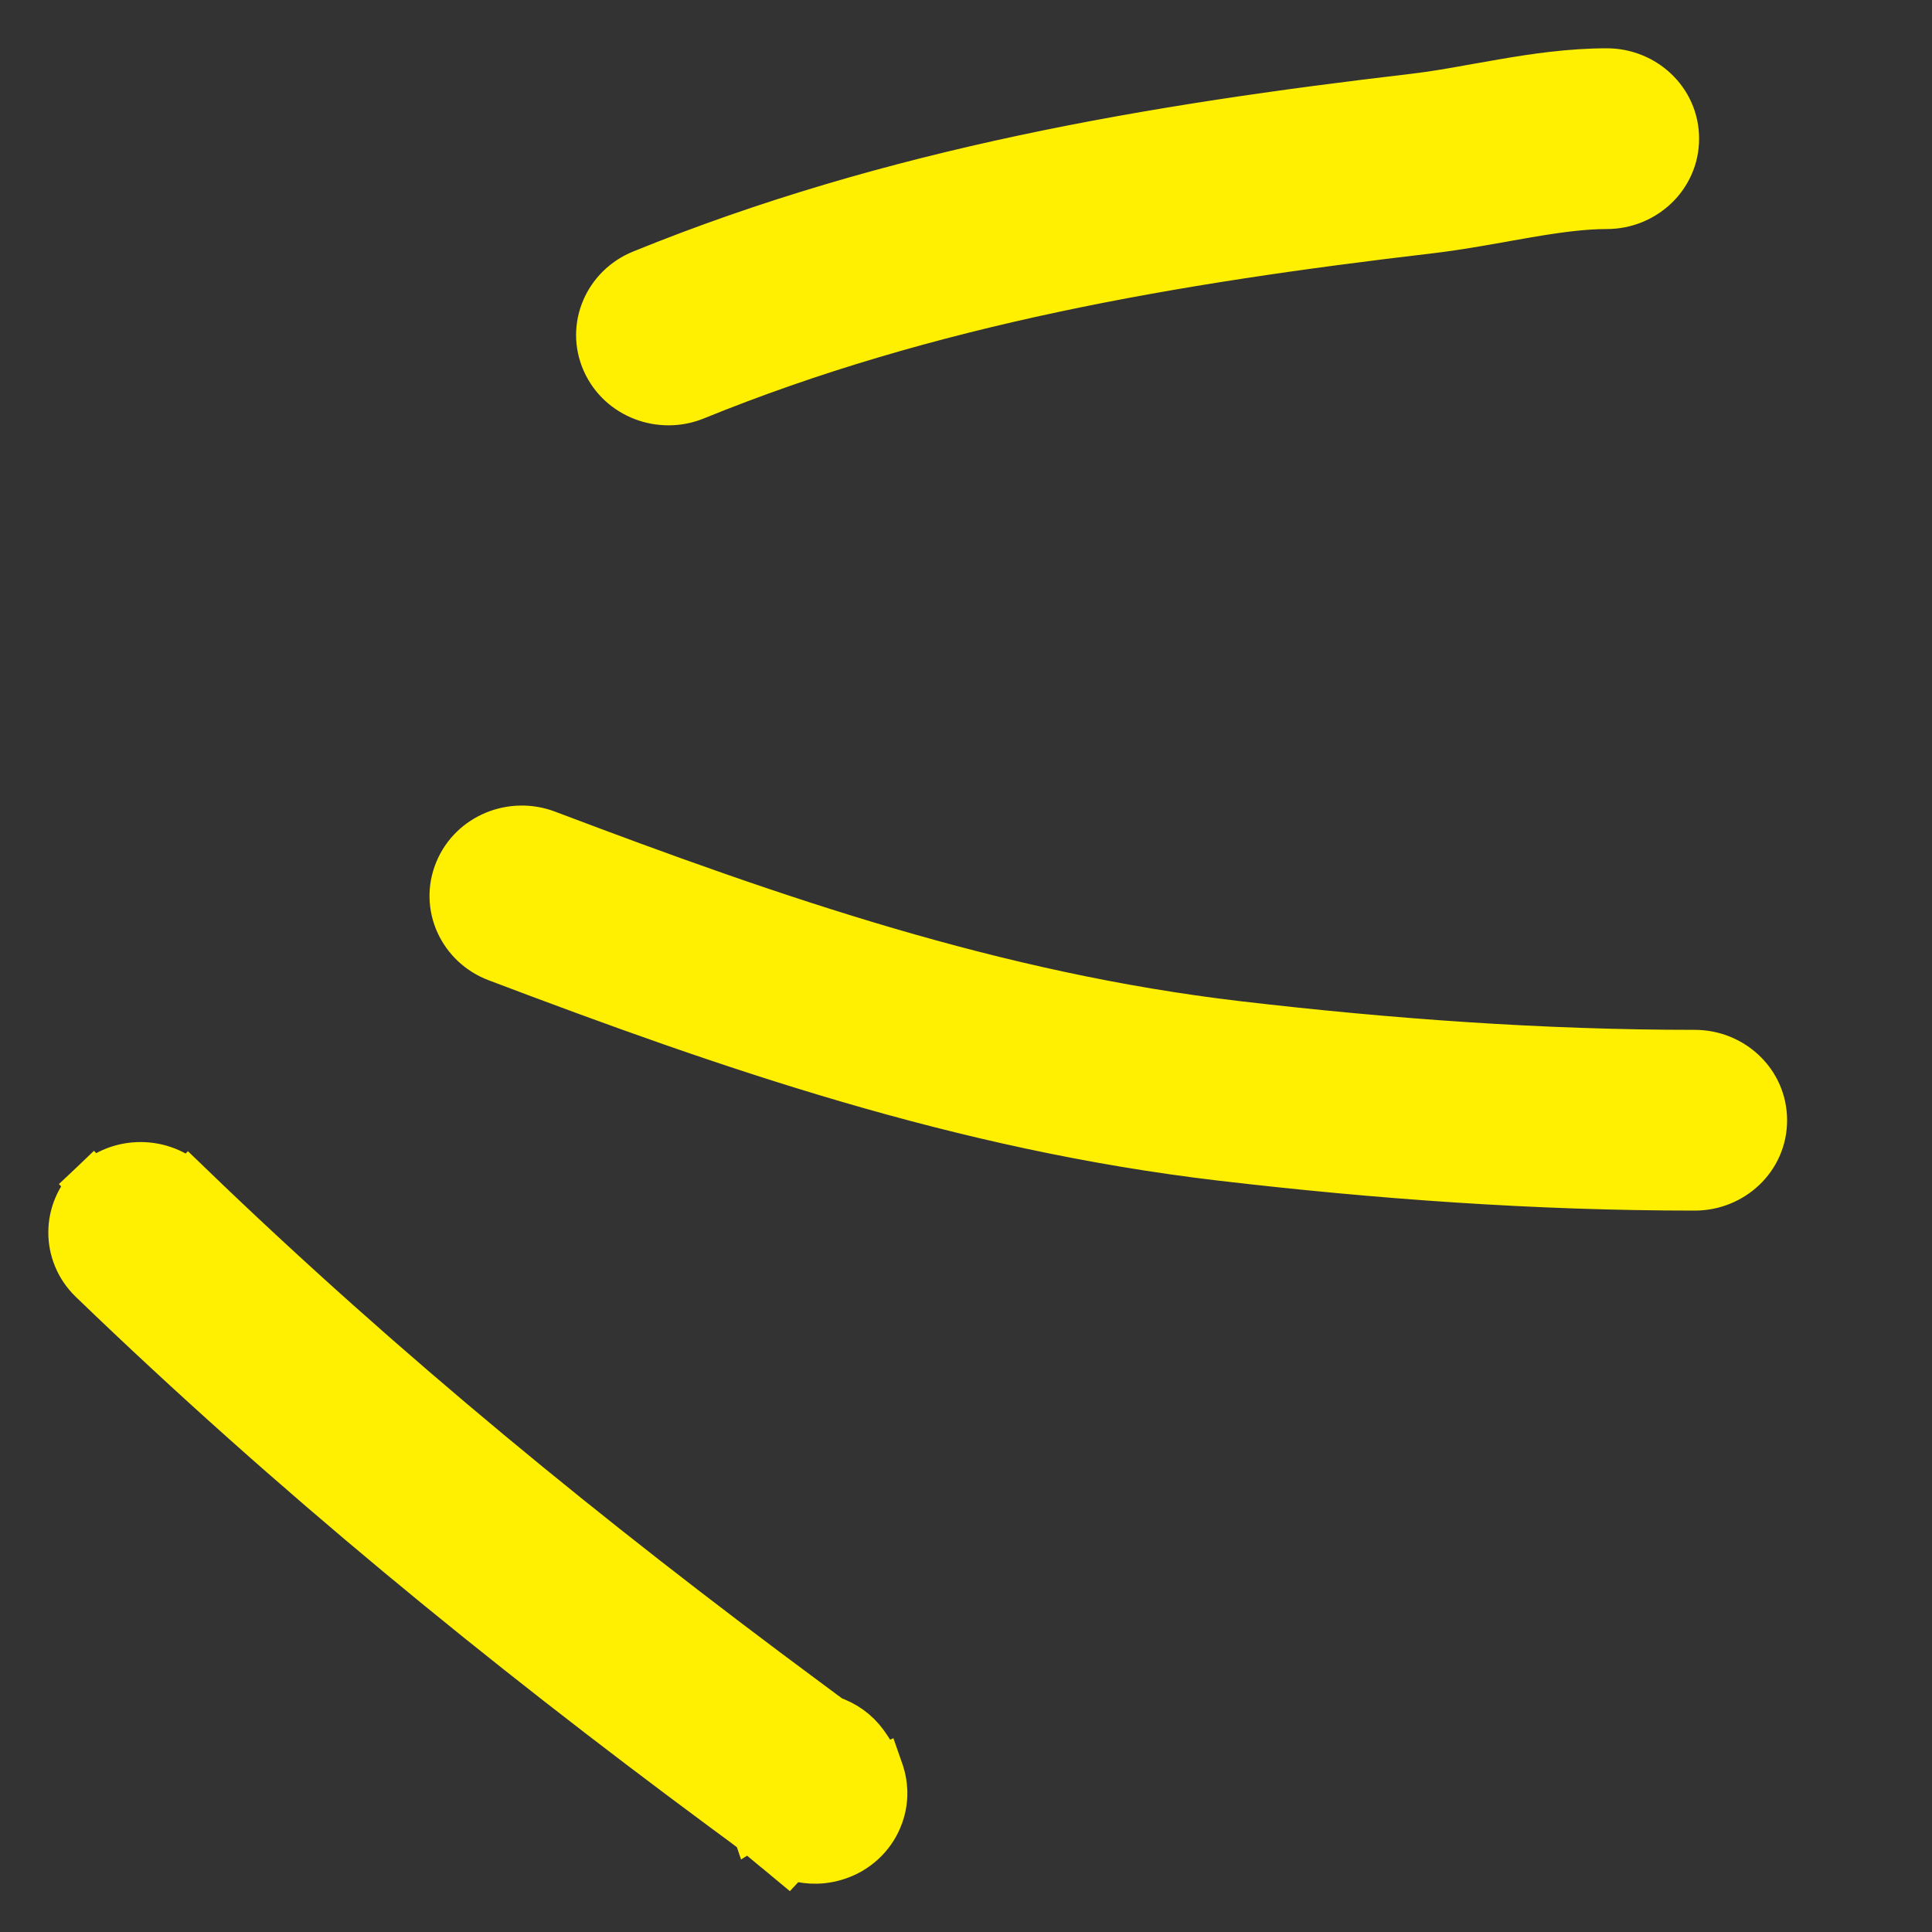 <svg width="20" height="20" viewBox="0 0 20 20" fill="none" xmlns="http://www.w3.org/2000/svg">
<rect x="0" y="0" width="20" height="20" fill="#333333" stroke="none"/>
<path d="M7.775 18.919C7.758 18.906 7.734 18.888 7.7 18.863L7.483 18.703C5.196 17.01 3.029 15.242 0.958 13.245C0.679 12.975 0.681 12.535 0.963 12.267L1.135 12.449L0.963 12.267C1.238 12.006 1.679 12.008 1.952 12.271L1.779 12.451L1.952 12.271C3.969 14.216 6.086 15.945 8.338 17.612L8.521 17.748L8.599 17.805C8.734 17.85 8.858 17.935 8.947 18.059C8.967 18.087 9 18.135 9.027 18.179C9.027 18.179 9.027 18.179 9.027 18.179L9.027 18.18L7.775 18.919ZM7.775 18.919L7.971 19.082C7.972 19.082 7.972 19.082 7.972 19.082L8.155 19.234L8.183 19.204C8.2 19.211 8.22 19.217 8.241 19.223M7.775 18.919L9.102 18.332C9.109 18.352 9.137 18.429 9.142 18.531C9.145 18.582 9.145 18.7 9.085 18.835C9.014 18.997 8.866 19.153 8.646 19.219C8.462 19.275 8.308 19.242 8.241 19.223M8.241 19.223C8.241 19.223 8.241 19.223 8.241 19.223L8.275 19.103M8.241 19.223L8.275 19.103M8.275 19.103L8.275 19.103M8.275 19.103L8.293 19.036L8.275 19.103ZM8.275 19.103L8.316 19.057L8.275 19.103ZM7.849 18.662L7.812 18.635C7.783 18.688 7.781 18.736 7.781 18.748C7.781 18.75 7.781 18.752 7.781 18.754C7.781 18.794 7.791 18.825 7.792 18.828L7.792 18.828C7.797 18.844 7.802 18.856 7.803 18.858L7.803 18.858C7.805 18.863 7.807 18.866 7.808 18.869L7.816 18.864L7.939 18.729C7.92 18.715 7.892 18.694 7.849 18.663L7.849 18.662ZM8.814 18.311L9.027 18.18L8.814 18.311ZM14.809 2.373C15.062 2.343 15.325 2.296 15.563 2.254L15.566 2.253C15.648 2.239 15.726 2.225 15.801 2.212C16.115 2.158 16.387 2.121 16.634 2.121C17.013 2.121 17.339 1.824 17.339 1.435C17.339 1.046 17.013 0.75 16.634 0.75C16.256 0.75 15.884 0.805 15.555 0.862C15.462 0.878 15.373 0.894 15.287 0.909L15.286 0.909C15.053 0.951 14.846 0.988 14.64 1.012C11.925 1.33 9.245 1.778 6.647 2.836C6.292 2.98 6.113 3.383 6.272 3.74C6.429 4.091 6.843 4.242 7.192 4.1C9.606 3.117 12.13 2.687 14.809 2.373ZM5.658 8.636C5.305 8.502 4.895 8.663 4.748 9.018C4.598 9.379 4.787 9.777 5.145 9.913C7.543 10.822 9.948 11.656 12.637 11.973C14.257 12.163 15.896 12.282 17.545 12.282C17.924 12.282 18.25 11.986 18.25 11.597C18.25 11.208 17.924 10.911 17.545 10.911C15.966 10.911 14.384 10.797 12.806 10.612C10.307 10.317 8.042 9.539 5.658 8.636Z" fill="#FFEF00" stroke="#FFEF00" stroke-width="0.5" stroke-linecap="round"/>
</svg>